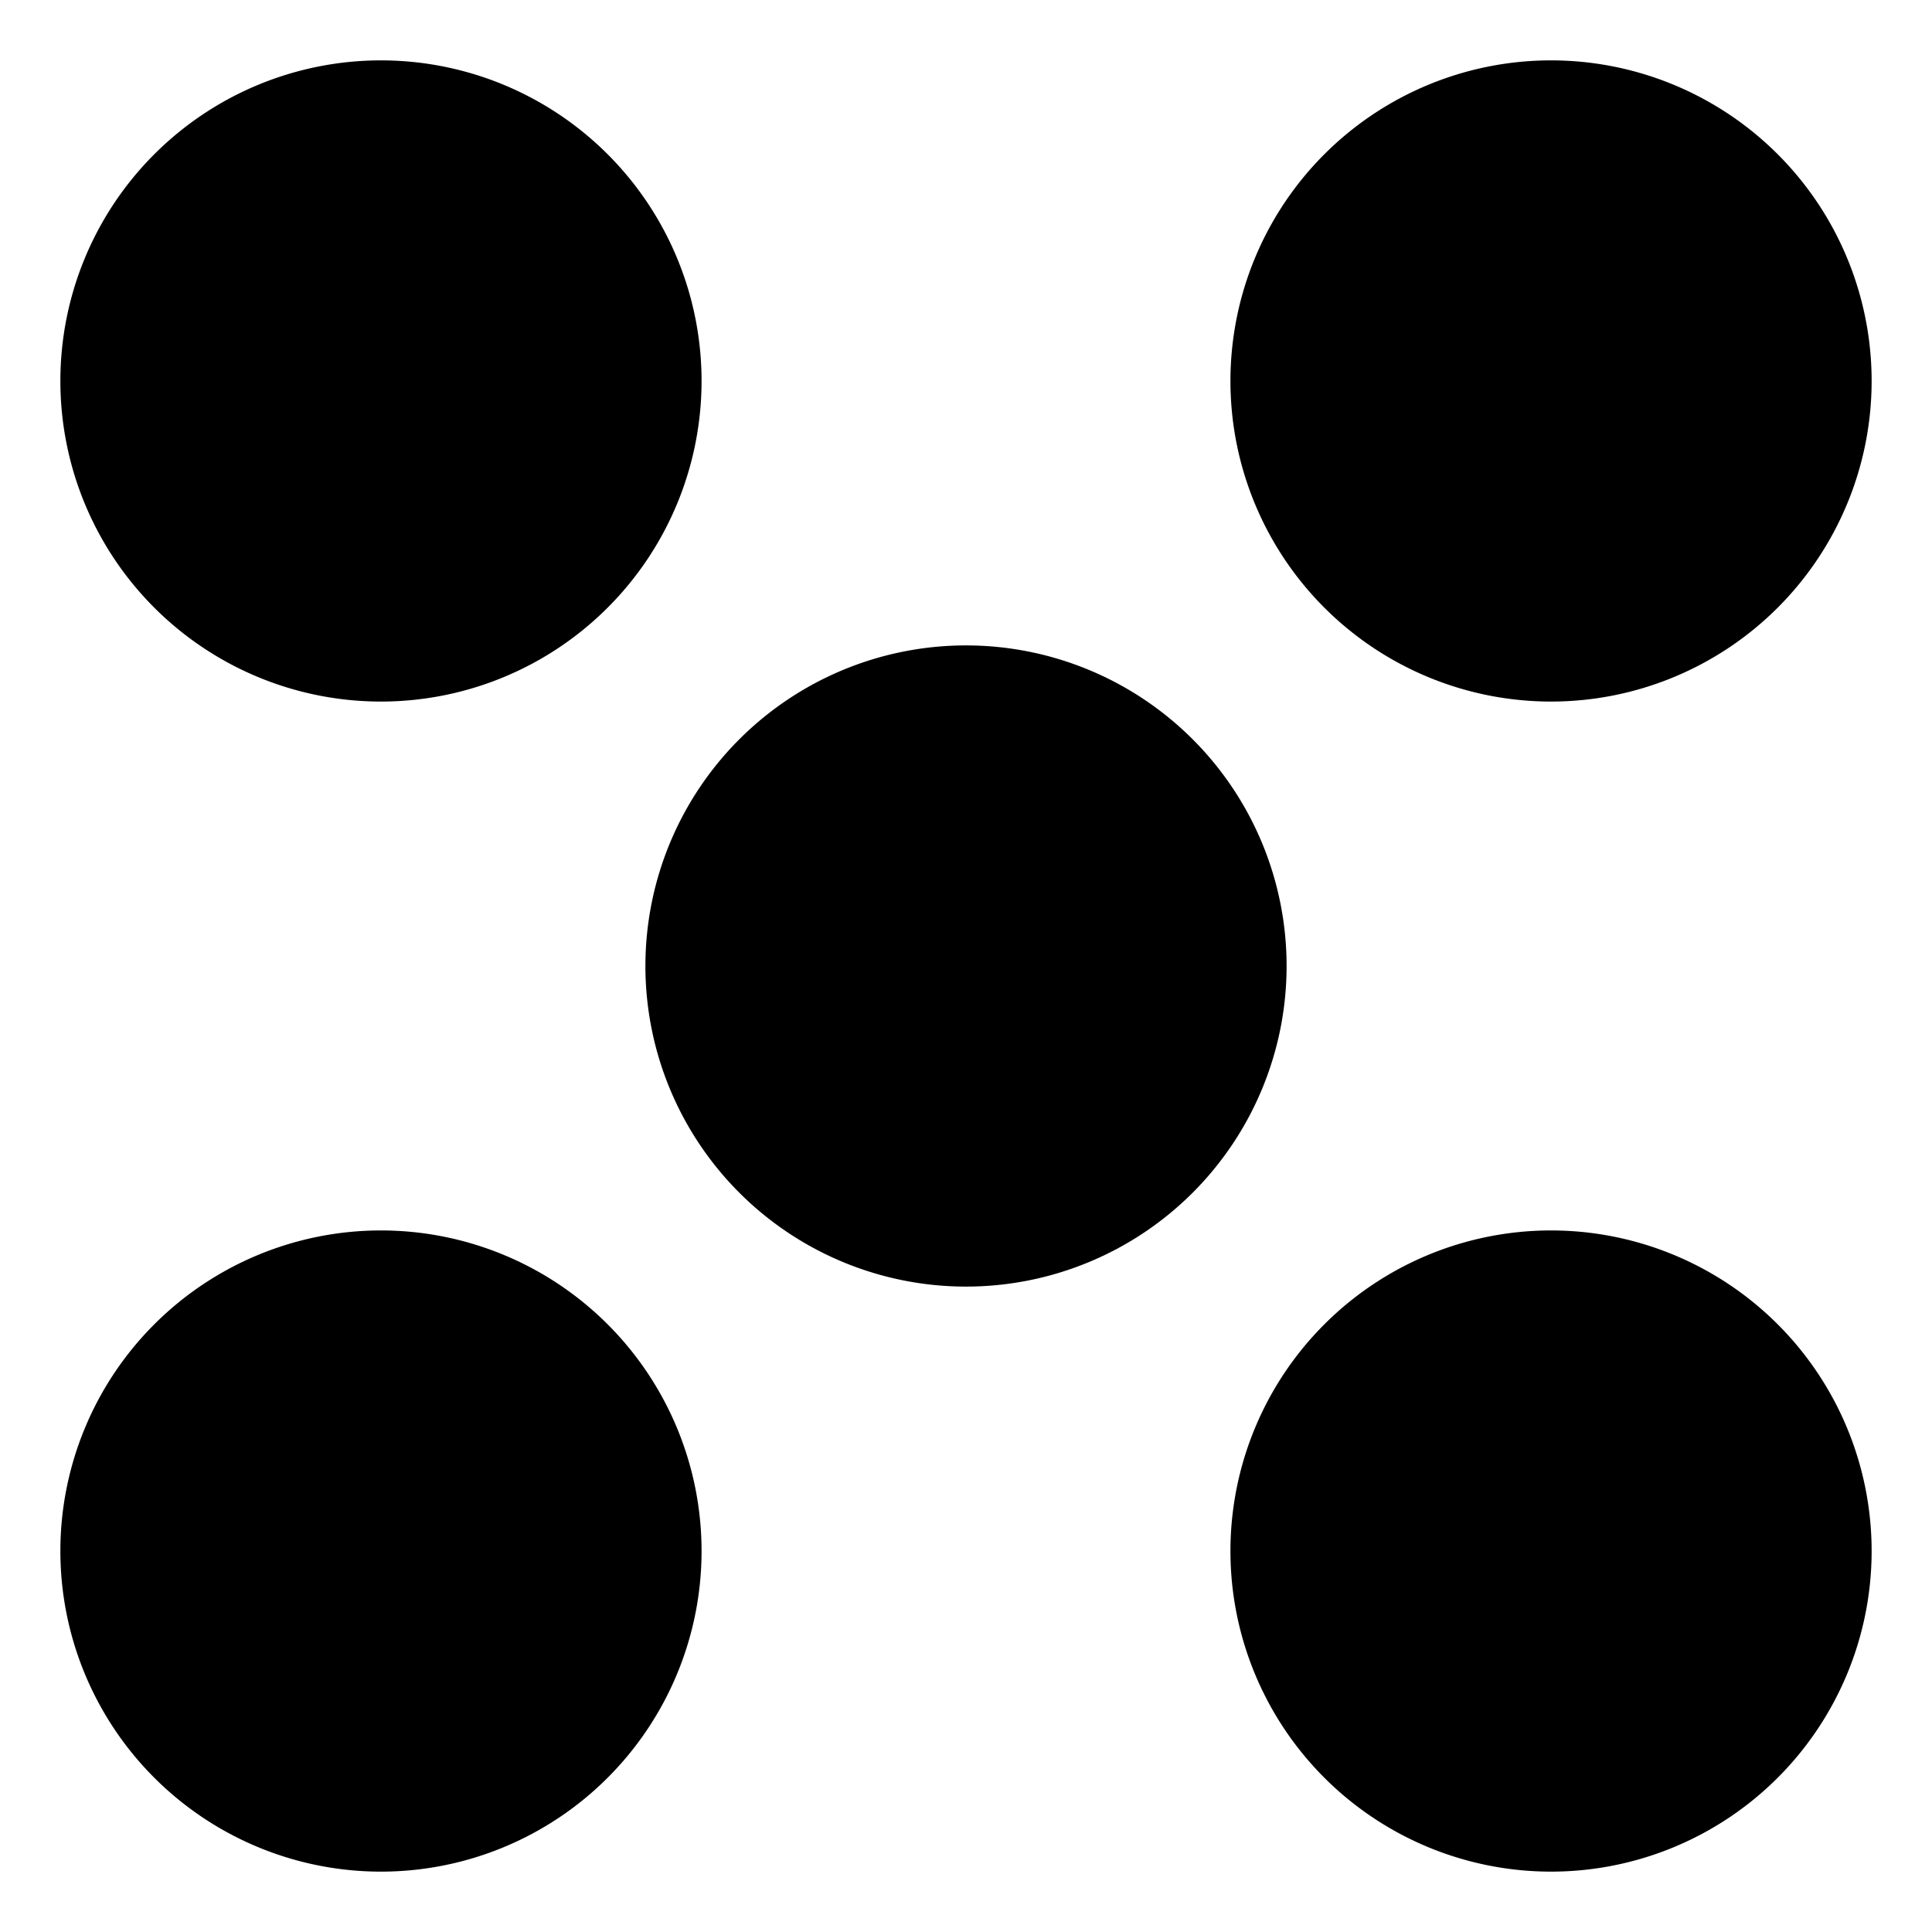 <svg xmlns="http://www.w3.org/2000/svg" viewBox="0 0 32 32"><path d="M11.62 6.31A5.31 5.31 0 1 1 6.31 1 5.31 5.31 0 0 1 11.62 6.31"/><path d="M6.31 20.38a5.31 5.31 0 1 0 5.31 5.31A5.31 5.31 0 0 0 6.31 20.38"/><path d="M25.68 20.38A5.31 5.31 0 1 0 31 25.69 5.31 5.31 0 0 0 25.68 20.38"/><path d="M25.68 1A5.31 5.31 0 1 0 31 6.31 5.31 5.31 0 0 0 25.68 1"/><path d="M16 10.69A5.31 5.31 0 1 0 21.31 16 5.31 5.31 0 0 0 16 10.69"/></svg>